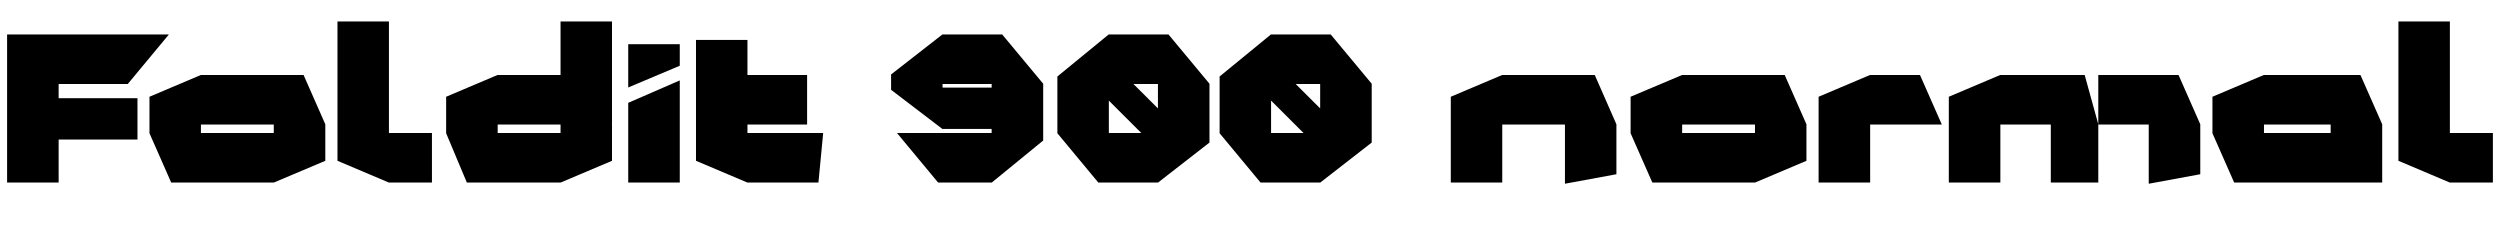 <svg xmlns="http://www.w3.org/2000/svg" xmlns:xlink="http://www.w3.org/1999/xlink" width="295.872" height="28.8"><path fill="black" d="M15.12 9.94L6.94 9.94L6.94 4.08L19.97 4.08L19.97 4.10L15.12 9.94ZM6.94 21.60L0.84 21.60L0.84 11.64L6.94 16.51L6.94 21.60ZM16.27 16.51L6.94 16.51L0.84 11.64L0.84 11.62L16.27 11.62L16.27 16.51ZM6.94 11.62L0.84 11.62L0.84 4.08L6.94 4.08L6.94 11.62ZM38.50 14.74L23.78 14.74L23.78 8.88L35.93 8.88L38.50 14.71L38.50 14.74ZM32.40 21.60L20.26 21.60L17.69 15.77L17.69 15.74L32.40 15.74L32.40 21.60ZM23.78 15.74L17.69 15.74L17.69 11.45L23.76 8.88L23.78 8.88L23.78 15.74ZM32.42 21.60L32.40 21.60L32.40 14.74L38.50 14.74L38.50 19.03L32.42 21.60ZM46.03 21.60L46.01 21.60L39.94 19.03L39.94 2.54L46.03 2.54L46.03 21.60ZM51.12 21.60L46.03 21.60L46.03 15.74L51.12 15.74L51.12 21.60ZM72.43 14.66L72.41 14.66L66.34 8.88L66.34 2.54L72.43 2.54L72.43 14.66ZM72.43 14.74L58.90 14.74L58.90 8.88L68.54 8.88L72.43 14.71L72.43 14.74ZM66.34 21.60L55.25 21.60L52.80 15.77L52.80 15.74L66.34 15.74L66.34 21.60ZM58.90 15.74L52.80 15.74L52.80 11.45L58.87 8.88L58.90 8.88L58.90 15.74ZM66.36 21.60L66.34 21.60L66.34 14.74L72.43 14.74L72.43 19.03L66.36 21.60ZM80.45 21.60L74.35 21.60L74.35 12.17L80.42 9.53L80.45 9.53L80.45 21.60ZM74.38 10.34L74.35 10.34L74.35 5.23L80.45 5.23L80.45 7.78L74.38 10.34ZM82.39 14.74L82.37 14.74L82.37 4.73L88.46 4.73L88.46 8.88L82.39 14.74ZM95.52 14.74L82.39 14.74L88.46 8.88L95.52 8.88L95.52 14.74ZM88.46 21.60L88.44 21.60L82.37 19.03L82.37 14.74L88.46 14.74L88.46 21.60ZM96.86 21.60L88.46 21.60L88.46 15.74L97.42 15.74L97.42 15.77L96.86 21.60ZM117.36 15.26L111.55 15.26L111.55 10.37L117.36 10.37L117.36 15.26ZM117.38 21.60L117.36 21.60L117.36 9.94L123.46 9.94L123.46 16.63L117.38 21.60ZM117.36 21.60L111.02 21.60L106.18 15.77L106.18 15.74L117.36 15.74L117.36 21.60ZM111.55 15.26L111.53 15.26L105.46 10.63L105.46 8.81L111.53 4.08L111.55 4.08L111.55 15.26ZM123.46 9.94L111.55 9.94L111.55 4.08L118.61 4.08L123.46 9.91L123.46 9.94ZM139.94 15.74L135.07 15.74L129.26 9.94L134.14 9.94L139.94 15.72L139.94 15.74ZM137.04 21.60L129.98 21.60L125.14 15.77L125.14 15.74L137.04 15.74L137.04 21.60ZM131.23 15.74L125.14 15.74L125.14 9.05L131.21 4.08L131.23 4.08L131.23 15.74ZM137.06 21.60L137.04 21.60L137.04 9.94L143.14 9.94L143.14 16.87L137.06 21.60ZM143.14 9.94L131.23 9.94L131.23 4.08L138.29 4.08L143.14 9.91L143.14 9.94ZM159.14 15.74L154.27 15.74L148.46 9.94L153.34 9.94L159.14 15.72L159.14 15.74ZM156.24 21.60L149.18 21.60L144.34 15.77L144.34 15.74L156.24 15.74L156.24 21.60ZM150.43 15.74L144.34 15.74L144.34 9.05L150.41 4.08L150.43 4.08L150.43 15.74ZM156.26 21.60L156.24 21.60L156.24 9.94L162.34 9.94L162.34 16.87L156.26 21.60ZM162.34 9.94L150.43 9.94L150.43 4.08L157.49 4.08L162.34 9.91L162.34 9.94ZM177.79 21.60L171.70 21.60L171.70 11.45L177.77 8.88L177.79 8.88L177.79 21.60ZM185.23 21.74L185.21 21.74L185.21 14.74L191.30 14.74L191.30 20.62L185.23 21.74ZM191.30 14.74L177.79 14.74L177.79 8.88L188.74 8.88L191.30 14.71L191.30 14.74ZM213.79 14.74L199.08 14.74L199.08 8.88L211.22 8.88L213.79 14.71L213.79 14.74ZM207.70 21.60L195.55 21.60L192.98 15.77L192.98 15.74L207.70 15.74L207.70 21.60ZM199.08 15.74L192.98 15.74L192.98 11.45L199.06 8.88L199.08 8.88L199.08 15.74ZM207.72 21.60L207.70 21.60L207.70 14.74L213.79 14.74L213.79 19.03L207.72 21.60ZM221.33 21.60L215.23 21.60L215.23 11.45L221.30 8.88L221.33 8.88L221.33 21.60ZM229.80 14.74L221.33 14.74L221.33 8.88L227.23 8.88L229.80 14.71L229.80 14.74ZM236.74 21.60L230.64 21.60L230.64 11.45L236.71 8.88L236.74 8.88L236.74 21.60ZM248.33 21.60L242.71 21.60L242.71 14.74L248.33 14.74L248.33 21.60ZM248.33 14.74L236.74 14.74L236.74 8.88L246.72 8.88L248.33 14.71L248.33 14.74ZM254.33 21.74L254.30 21.74L254.30 14.74L260.40 14.74L260.40 20.62L254.33 21.74ZM260.40 14.74L248.33 14.74L248.33 8.88L257.83 8.88L260.40 14.71L260.40 14.74ZM281.93 14.74L267.94 14.74L267.94 8.88L279.36 8.88L281.93 14.71L281.93 14.74ZM275.83 21.60L264.41 21.60L261.84 15.77L261.84 15.74L275.83 15.74L275.83 21.60ZM267.94 15.74L261.84 15.74L261.84 11.45L267.91 8.88L267.94 8.88L267.94 15.74ZM281.93 21.60L275.83 21.60L275.83 14.74L281.93 14.74L281.93 21.60ZM289.94 21.60L289.92 21.60L283.85 19.03L283.85 2.54L289.94 2.54L289.94 21.60ZM295.03 21.60L289.94 21.60L289.94 15.74L295.03 15.74L295.03 21.60Z"/></svg>